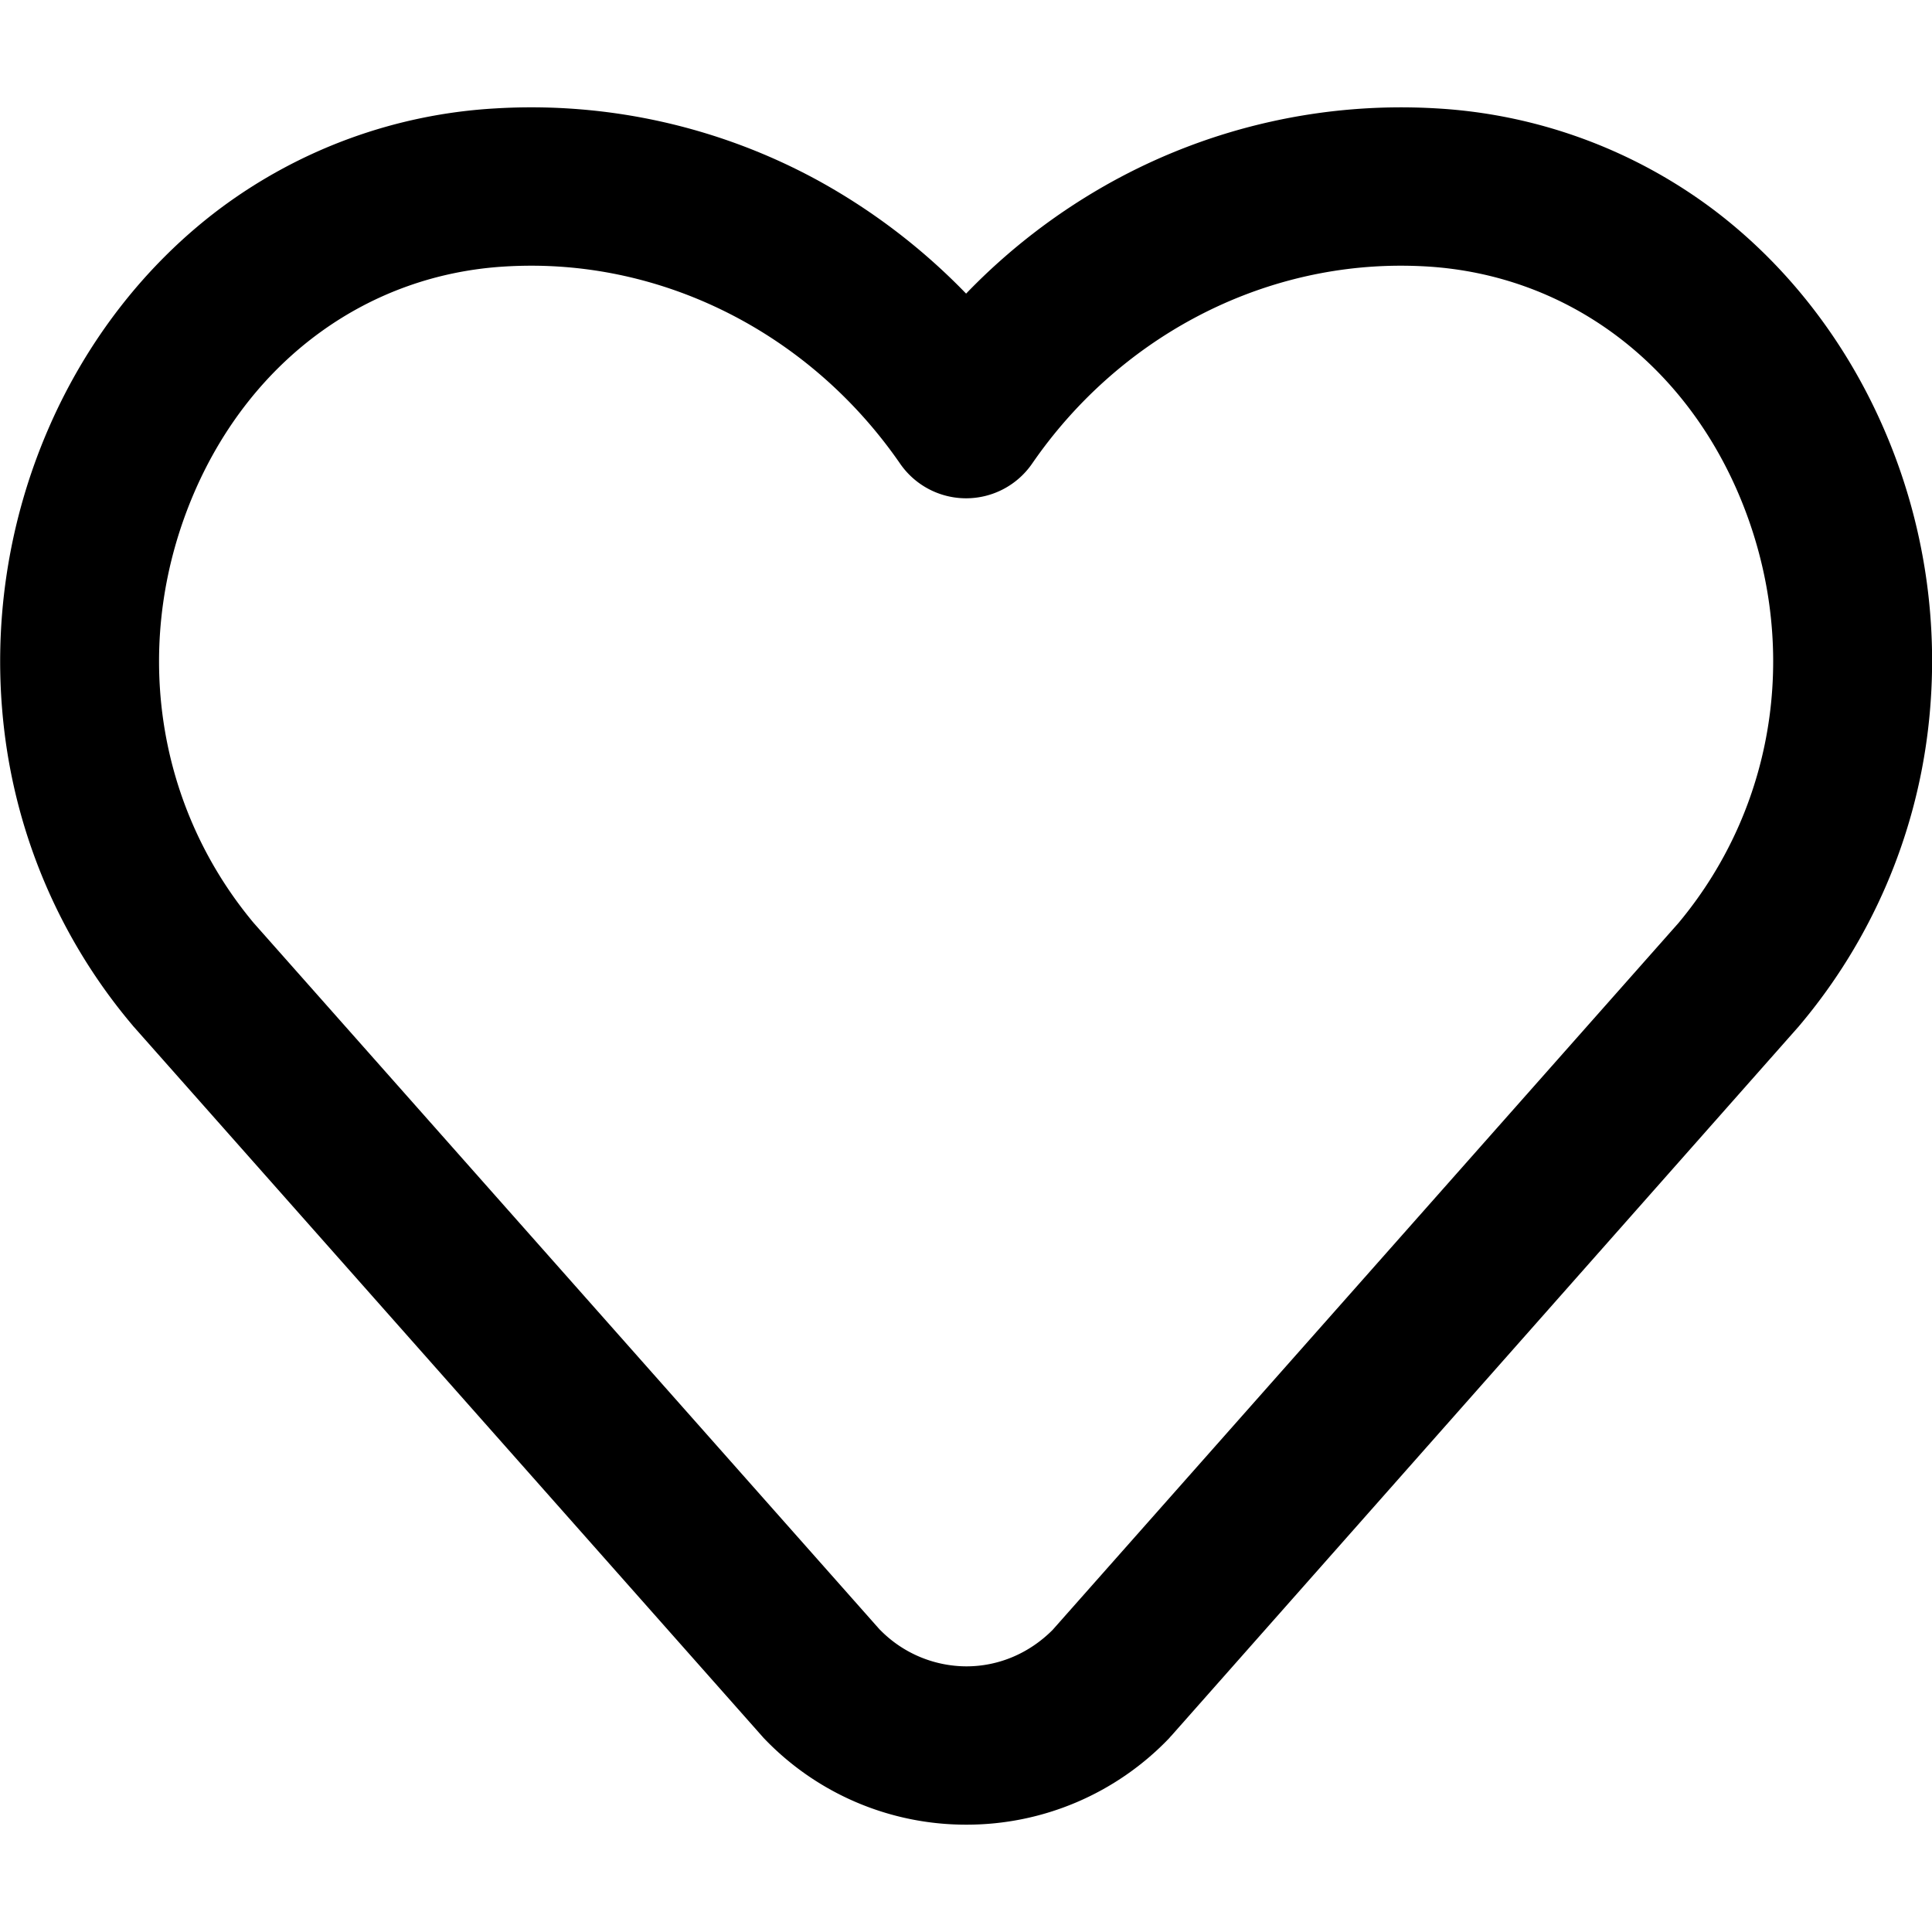 <?xml version="1.0" standalone="no"?>
<!DOCTYPE svg PUBLIC "-//W3C//DTD SVG 1.1//EN" "http://www.w3.org/Graphics/SVG/1.1/DTD/svg11.dtd">
<svg t="1586793981746" class="icon" viewBox="0 0 1024 1024" version="1.1"
  xmlns="http://www.w3.org/2000/svg" p-id="4066"
  xmlns:xlink="http://www.w3.org/1999/xlink" width="200" height="200">
  <path d="M512.196 967.111a147.94 147.94 0 0 1-107.236-45.739c-0.427-0.427-0.853-0.967-1.252-1.394L70.738 544.028c-0.284-0.284-0.427-0.569-0.711-0.853A296.476 296.476 0 0 1 2.159 386.276a309.902 309.902 0 0 1 23.723-159.573C46.162 180.082 77.508 139.947 116.42 110.706A269.483 269.483 0 0 1 262.624 57.458a317.07 317.07 0 0 1 171.15 38.315 330.724 330.724 0 0 1 78.279 59.847 326.258 326.258 0 0 1 78.308-59.847 317.497 317.497 0 0 1 171.122-38.315 269.881 269.881 0 0 1 146.176 53.276c38.94 29.241 70.258 69.376 90.567 115.94a308.452 308.452 0 0 1 23.723 159.573 297.586 297.586 0 0 1-67.868 156.928c-0.284 0.284-0.427 0.569-0.711 0.853l-332.516 375.95c-0.455 0.427-0.853 0.967-1.28 1.422A148.48 148.48 0 0 1 512.196 967.111z m-45.71-103.225a64.284 64.284 0 0 0 45.71 19.314c17.067 0 33.28-6.855 45.71-19.314L889.597 489.244c53.191-63.659 65.052-151.324 31.175-229.12-30.606-70.059-91.989-114.404-164.21-118.869a237.568 237.568 0 0 0-14.108-0.427c-77.028 0-150.13 39.168-195.413 104.903a42.496 42.496 0 0 1-69.973 0c-45.284-65.593-118.386-104.903-195.413-104.903-4.636 0-9.444 0.142-14.108 0.427-72.249 4.324-133.604 48.811-164.21 118.898-33.849 77.739-22.016 165.433 31.175 229.092l331.947 374.67z" fill="#000000" p-id="4067"></path>
</svg>